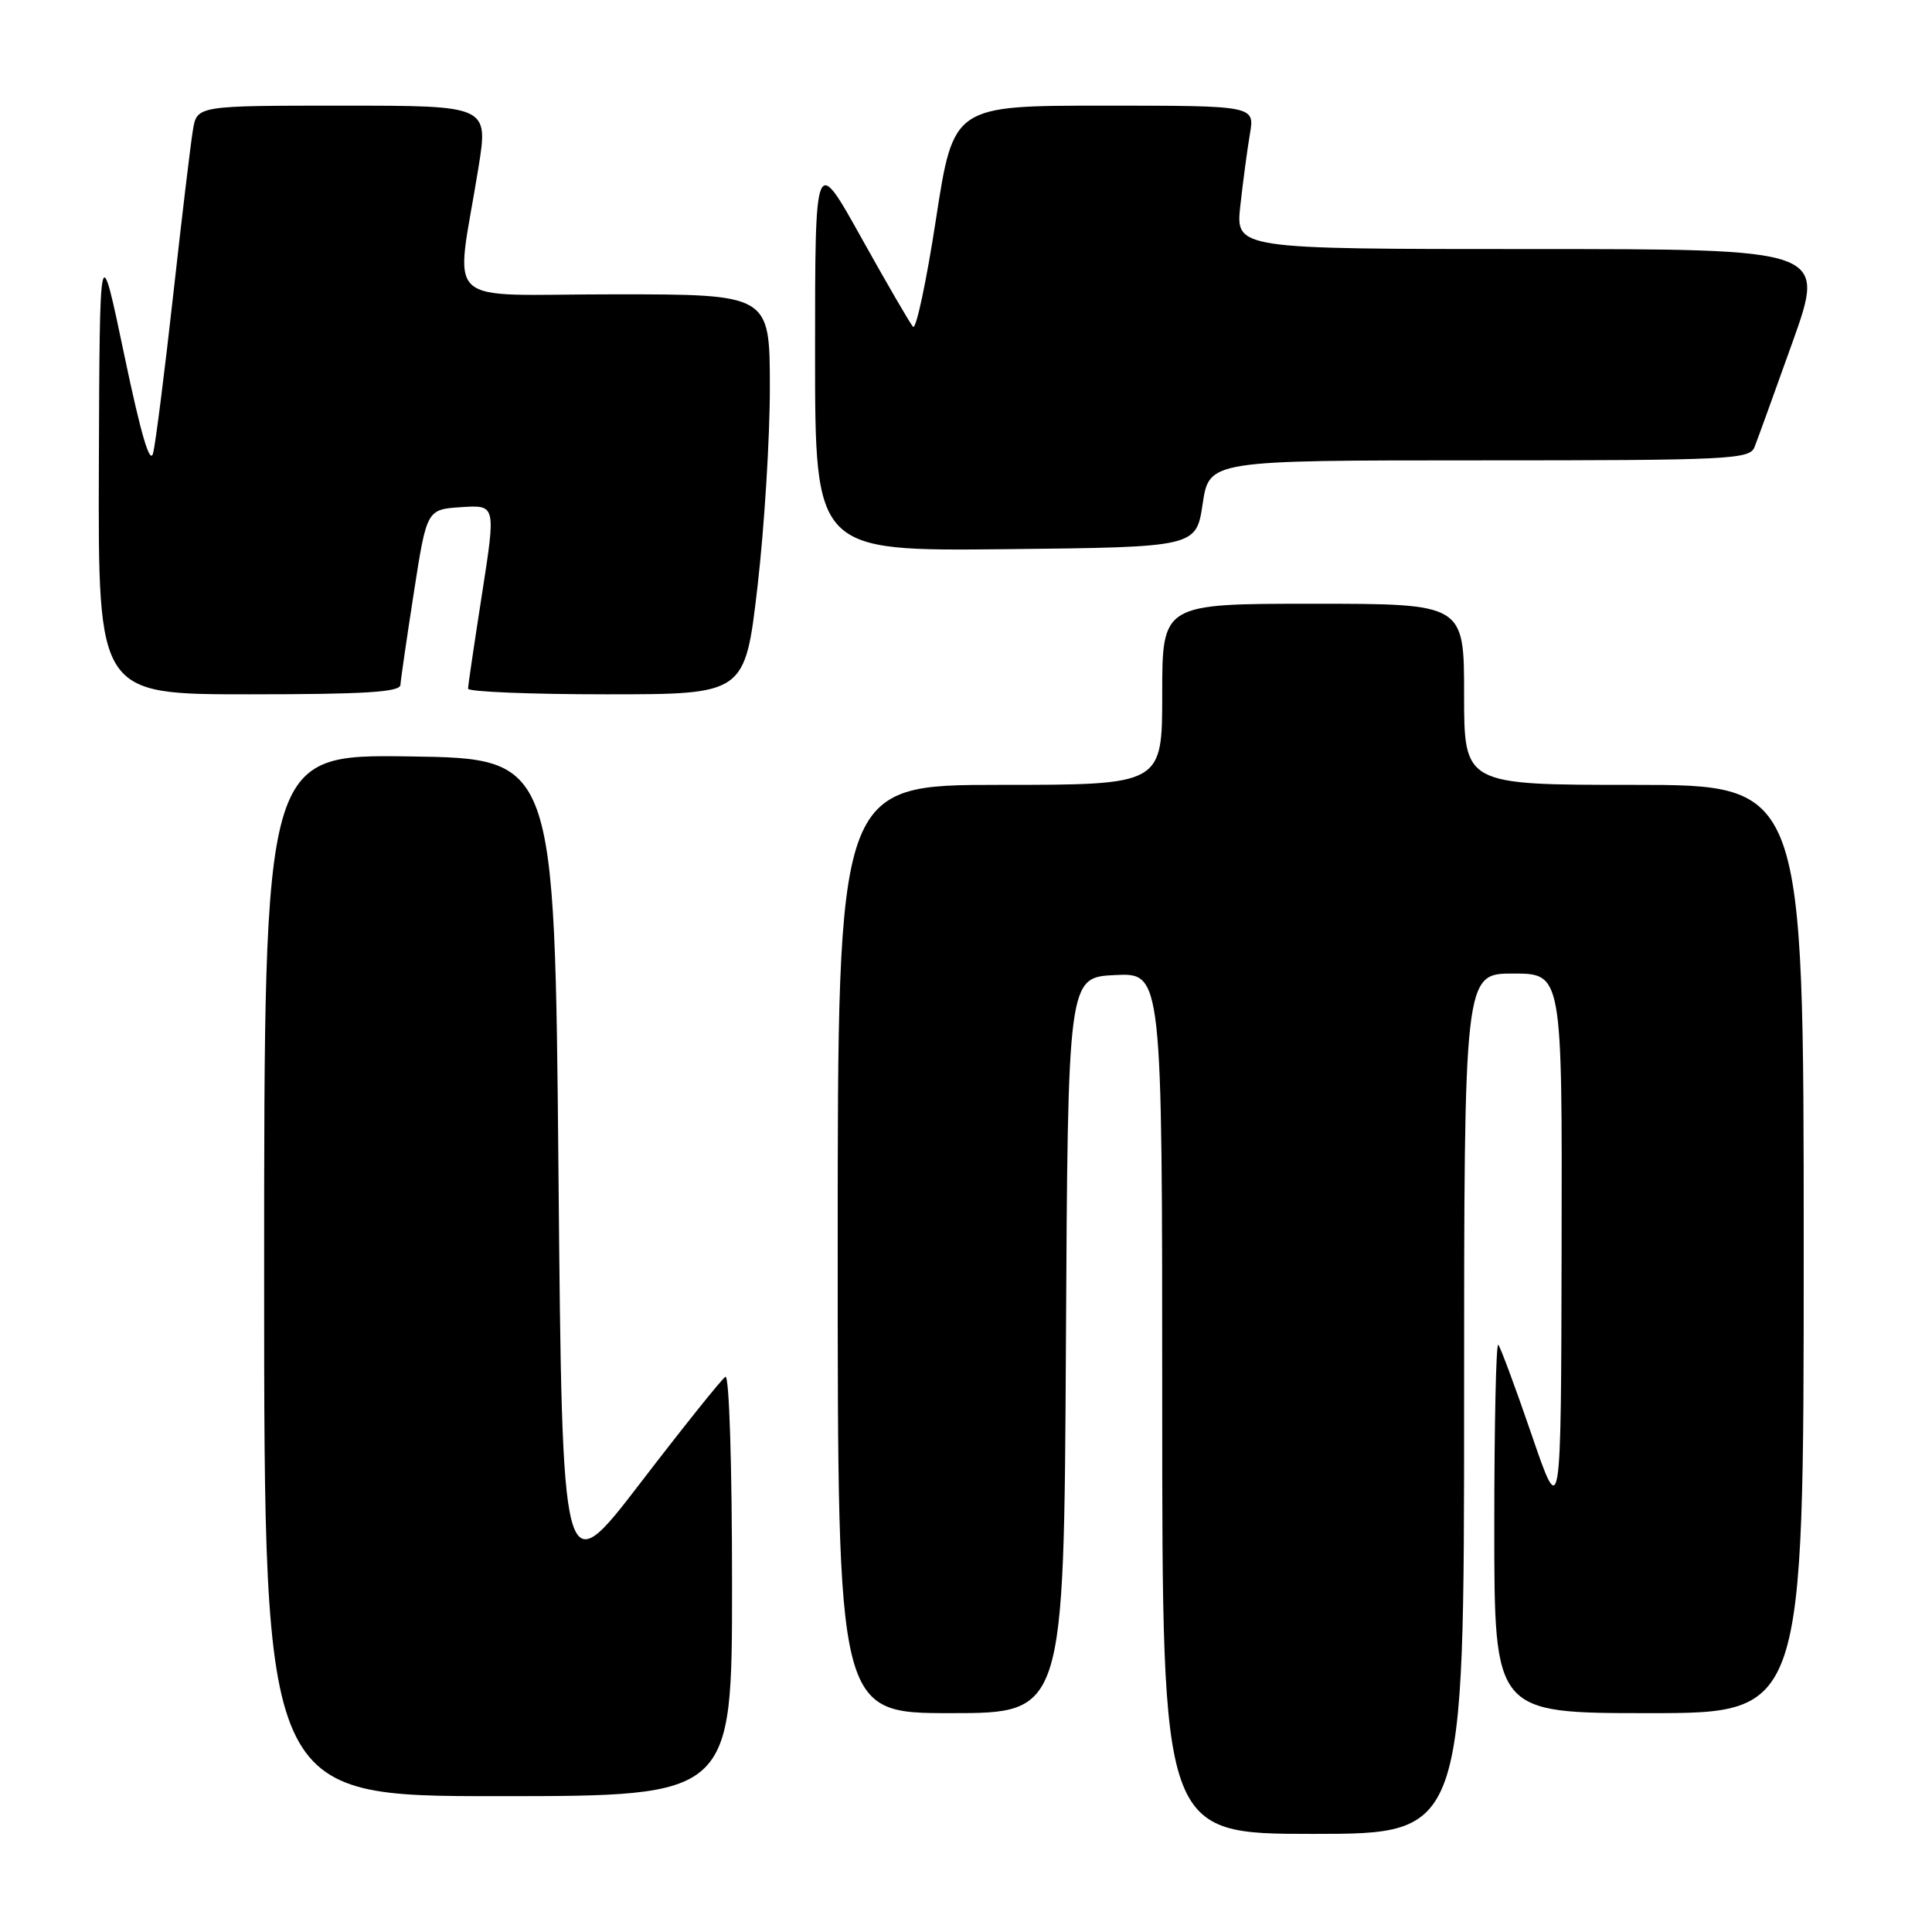 <?xml version="1.0" encoding="UTF-8" standalone="no"?>
<!DOCTYPE svg PUBLIC "-//W3C//DTD SVG 1.1//EN" "http://www.w3.org/Graphics/SVG/1.1/DTD/svg11.dtd" >
<svg xmlns="http://www.w3.org/2000/svg" xmlns:xlink="http://www.w3.org/1999/xlink" version="1.1" viewBox="0 0 256 256">
 <g >
 <path fill="currentColor"
d=" M 194.00 186.00 C 194.00 129.00 194.00 129.00 200.50 129.00 C 207.00 129.00 207.00 129.00 206.92 165.25 C 206.85 201.50 206.85 201.50 202.95 190.11 C 200.80 183.84 198.81 178.48 198.53 178.19 C 198.24 177.90 198.00 188.77 198.00 202.33 C 198.00 227.00 198.00 227.00 218.50 227.00 C 239.00 227.00 239.00 227.00 239.00 165.50 C 239.00 104.00 239.00 104.00 216.50 104.00 C 194.00 104.00 194.00 104.00 194.00 92.00 C 194.00 80.00 194.00 80.00 174.00 80.00 C 154.00 80.00 154.00 80.00 154.00 92.00 C 154.00 104.00 154.00 104.00 132.50 104.00 C 111.00 104.00 111.00 104.00 111.00 165.50 C 111.00 227.00 111.00 227.00 125.99 227.00 C 140.98 227.00 140.98 227.00 141.24 178.25 C 141.50 129.50 141.50 129.50 147.75 129.20 C 154.00 128.90 154.00 128.90 154.00 185.95 C 154.00 243.00 154.00 243.00 174.00 243.00 C 194.00 243.00 194.00 243.00 194.00 186.00 Z  M 97.00 209.94 C 97.00 193.96 96.62 182.12 96.12 182.43 C 95.63 182.73 90.57 189.05 84.87 196.48 C 74.50 209.99 74.50 209.99 74.00 155.25 C 73.50 100.50 73.50 100.50 54.25 100.23 C 35.00 99.96 35.00 99.96 35.00 168.98 C 35.00 238.00 35.00 238.00 66.00 238.00 C 97.00 238.00 97.00 238.00 97.00 209.94 Z  M 53.06 90.75 C 53.10 90.06 53.90 84.55 54.84 78.50 C 56.55 67.50 56.55 67.50 61.13 67.20 C 65.71 66.90 65.71 66.90 63.87 78.70 C 62.86 85.19 62.02 90.84 62.02 91.25 C 62.01 91.66 70.26 92.00 80.36 92.00 C 98.71 92.00 98.71 92.00 100.37 77.75 C 101.28 69.91 102.02 57.99 102.01 51.25 C 102.00 39.00 102.00 39.00 81.39 39.00 C 58.03 39.00 60.35 41.16 63.39 22.25 C 64.72 14.00 64.72 14.00 45.41 14.00 C 26.09 14.00 26.09 14.00 25.56 17.25 C 25.26 19.04 24.09 28.82 22.96 39.00 C 21.83 49.17 20.63 58.62 20.30 60.00 C 19.89 61.72 18.69 57.66 16.46 47.00 C 13.21 31.50 13.21 31.50 13.10 61.75 C 13.00 92.00 13.00 92.00 33.00 92.00 C 48.30 92.00 53.02 91.71 53.06 90.75 Z  M 159.36 66.75 C 160.23 61.00 160.23 61.00 196.01 61.00 C 229.15 61.00 231.84 60.87 232.48 59.25 C 232.86 58.29 235.14 51.99 237.55 45.25 C 241.91 33.00 241.91 33.00 202.82 33.00 C 163.72 33.00 163.72 33.00 164.35 27.25 C 164.70 24.09 165.27 19.81 165.62 17.75 C 166.26 14.00 166.26 14.00 146.30 14.00 C 126.34 14.00 126.34 14.00 124.02 29.05 C 122.75 37.33 121.38 43.75 120.98 43.30 C 120.59 42.86 117.50 37.55 114.13 31.50 C 108.00 20.50 108.00 20.50 108.00 46.77 C 108.00 73.03 108.00 73.03 133.25 72.77 C 158.50 72.50 158.50 72.50 159.36 66.75 Z "/>
</g>
</svg>